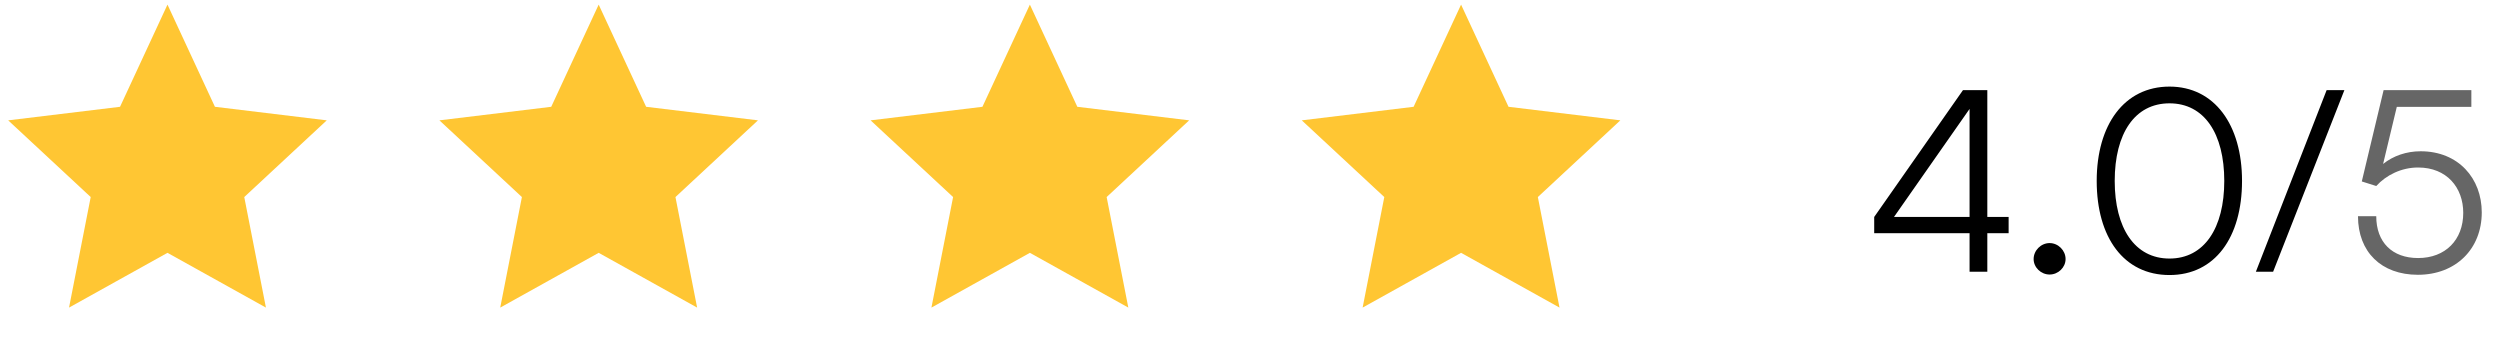 <svg width="138" height="19" viewBox="0 0 138 19" fill="none" xmlns="http://www.w3.org/2000/svg">
<path d="M9.245 0.255L11.864 5.895L18.037 6.643L13.483 10.877L14.679 16.979L9.245 13.956L3.811 16.979L5.007 10.877L0.452 6.643L6.626 5.895L9.245 0.255Z" fill="#FFC633"/>
<path d="M33.047 0.255L35.666 5.895L41.839 6.643L37.285 10.877L38.481 16.979L33.047 13.956L27.613 16.979L28.809 10.877L24.255 6.643L30.428 5.895L33.047 0.255Z" fill="#FFC633"/>
<path d="M56.849 0.255L59.468 5.895L65.641 6.643L61.087 10.877L62.283 16.979L56.849 13.956L51.415 16.979L52.611 10.877L48.056 6.643L54.23 5.895L56.849 0.255Z" fill="#FFC633"/>
<path d="M80.651 0.255L83.27 5.895L89.443 6.643L84.889 10.877L86.085 16.979L80.651 13.956L75.217 16.979L76.413 10.877L71.858 6.643L78.031 5.895L80.651 0.255Z" fill="#FFC633"/>
<path d="M110.876 12.872H109.7V15H108.72V12.872H103.456V11.976L108.356 4.976H109.7V11.976H110.876V12.872ZM104.548 11.976H108.72V6.012L104.548 11.976ZM113.138 15.154C112.662 15.154 112.256 14.762 112.256 14.3C112.256 13.824 112.662 13.418 113.138 13.418C113.614 13.418 114.02 13.824 114.02 14.3C114.02 14.762 113.614 15.154 113.138 15.154ZM115.738 9.988C115.738 6.88 117.264 4.78 119.756 4.78C122.234 4.78 123.76 6.88 123.76 9.988C123.76 13.11 122.262 15.182 119.756 15.182C117.236 15.182 115.738 13.11 115.738 9.988ZM116.732 9.988C116.732 12.592 117.838 14.272 119.756 14.272C121.674 14.272 122.78 12.592 122.78 9.988C122.78 7.37 121.674 5.704 119.756 5.704C117.838 5.704 116.732 7.37 116.732 9.988ZM125.476 15H124.524L128.43 4.976H129.41L125.476 15Z" fill="black"/>
<path d="M133.465 15.168C131.449 15.168 130.161 13.908 130.161 11.934H131.169C131.169 13.376 132.051 14.244 133.479 14.244C134.991 14.244 135.971 13.236 135.971 11.752C135.971 10.352 135.061 9.246 133.479 9.246C132.555 9.246 131.715 9.666 131.169 10.268L130.371 10.016L131.575 4.976H136.419V5.9H132.303L131.547 9.05C132.107 8.602 132.835 8.35 133.619 8.35C135.705 8.35 136.993 9.848 136.993 11.724C136.993 13.74 135.565 15.168 133.465 15.168Z" fill="black" fill-opacity="0.6"/>
</svg>
